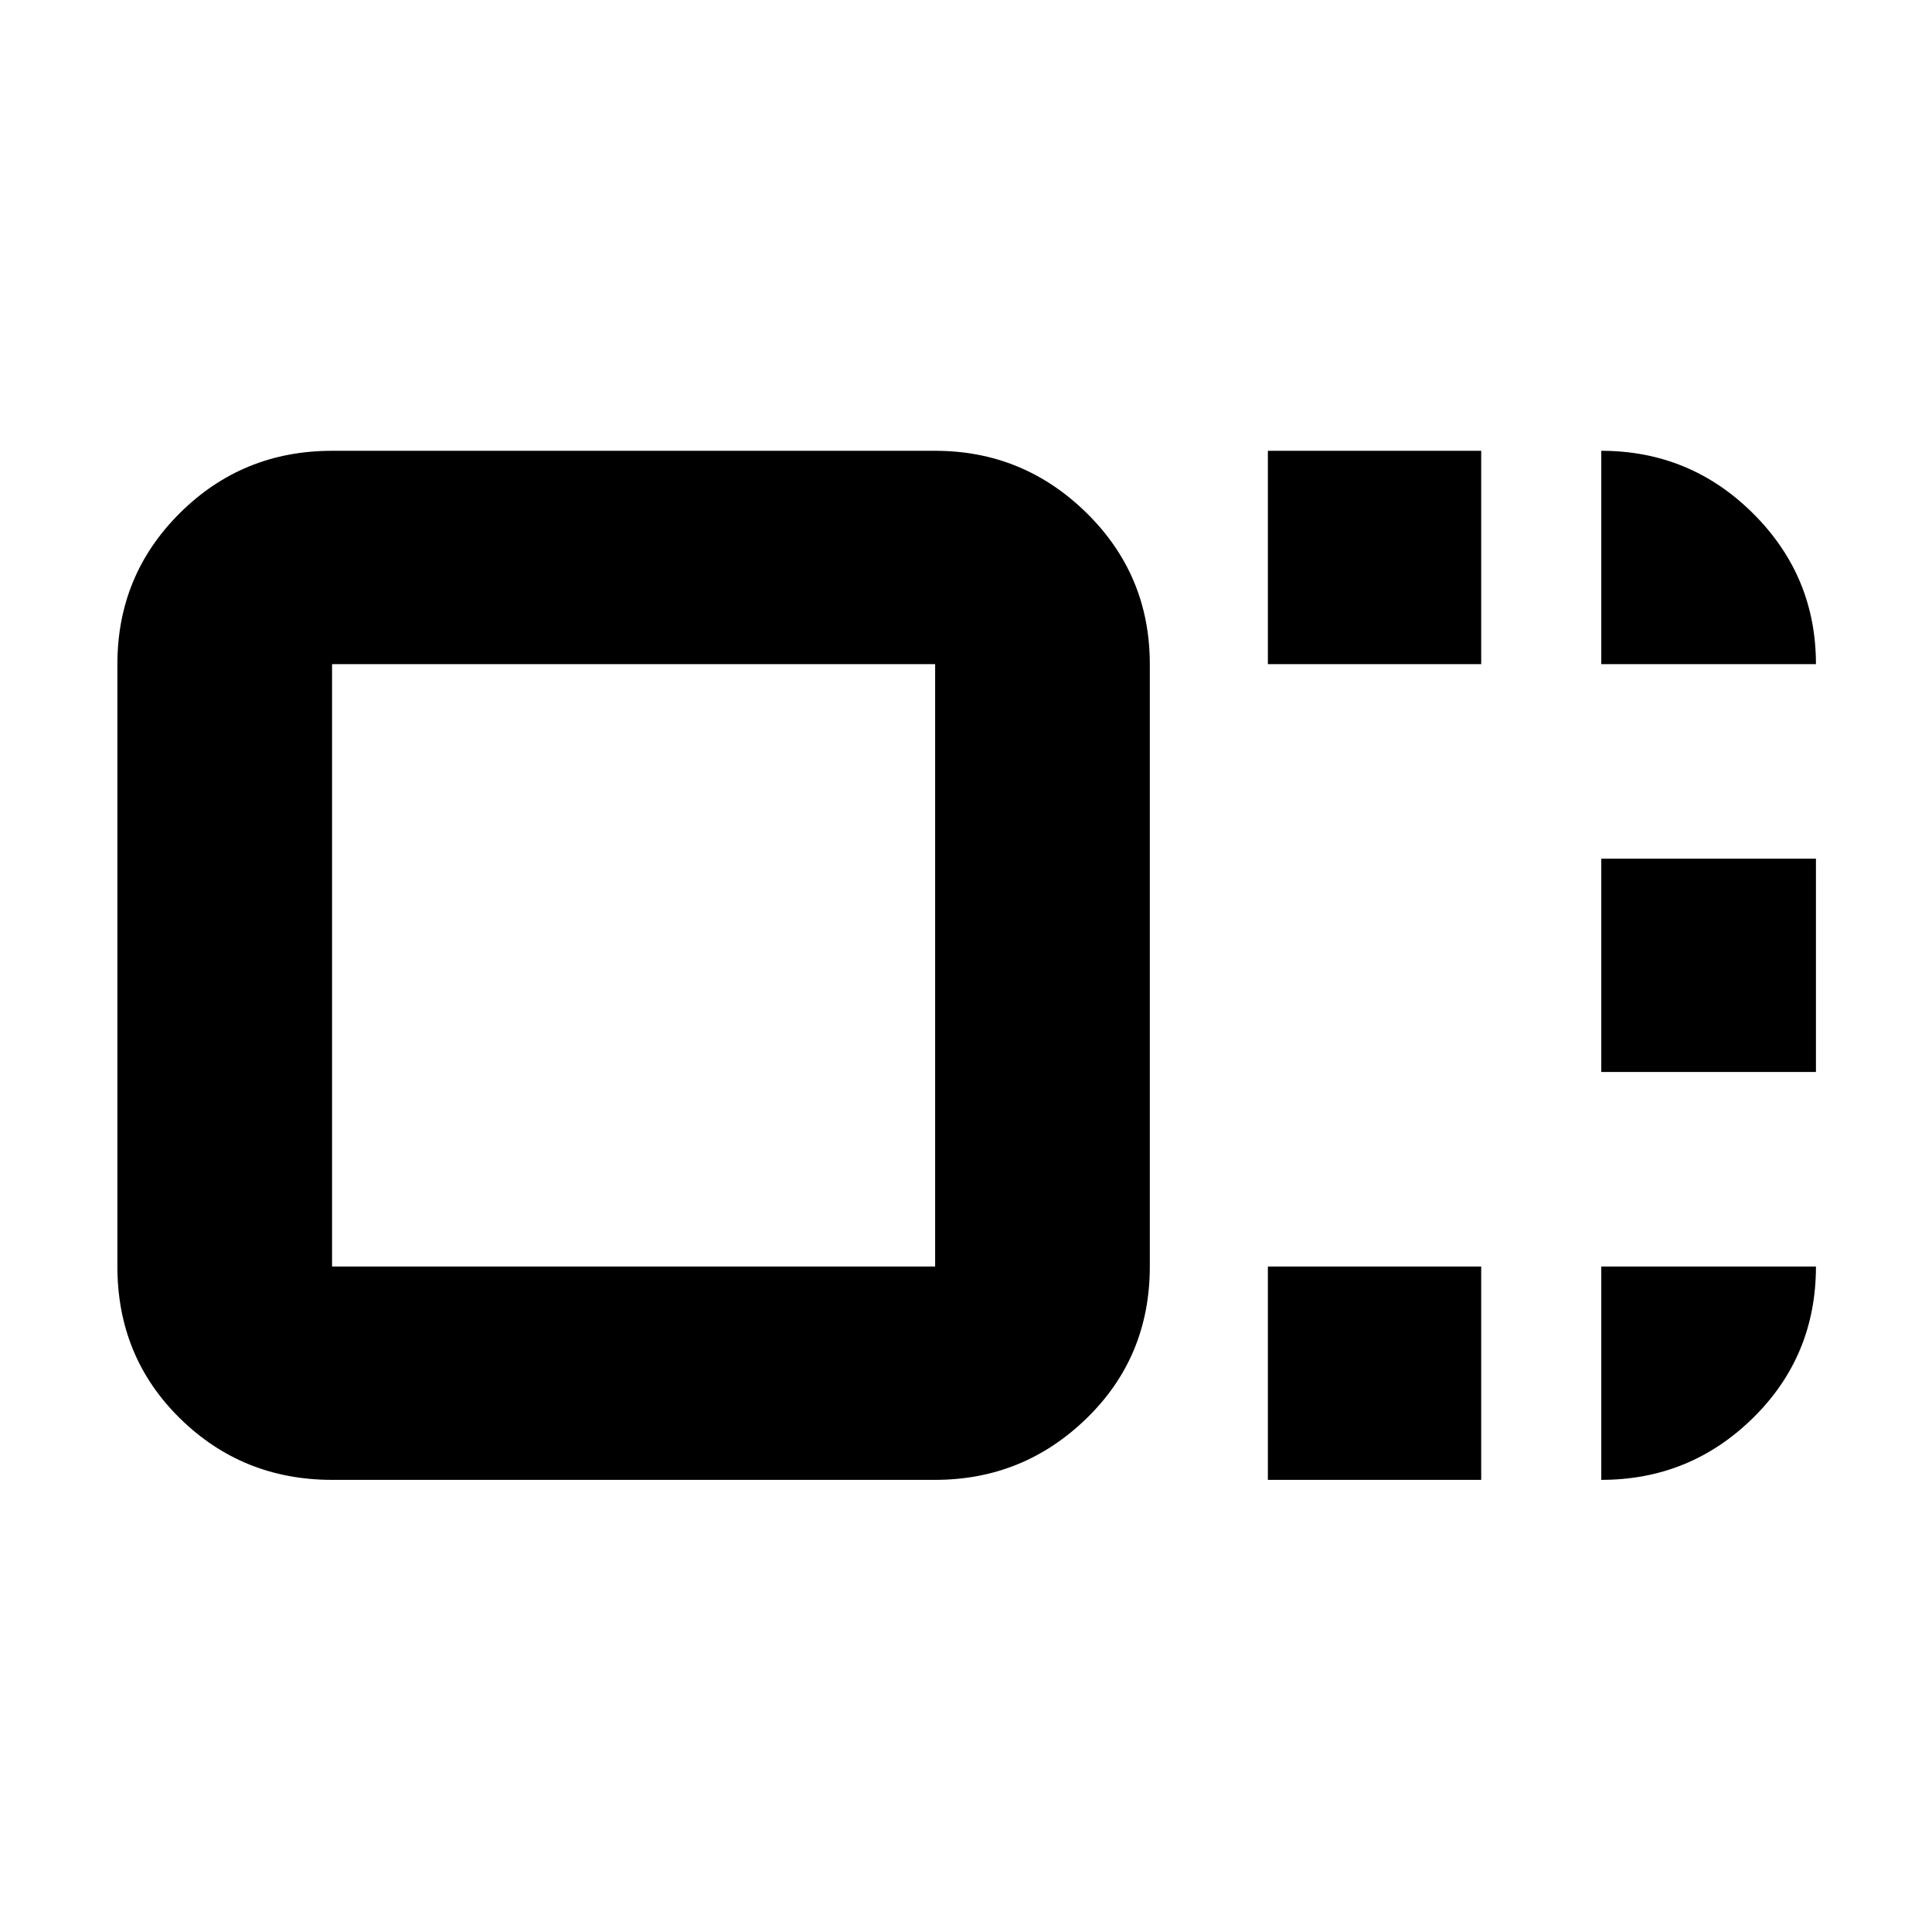 <svg xmlns="http://www.w3.org/2000/svg" height="40" viewBox="0 96 960 960" width="40"><path d="M571.333 725.334q0 44.9-31.429 75.449-31.429 30.55-75.237 30.55H164.999q-44.474 0-75.57-30.55-31.095-30.549-31.095-75.449V425.999q0-44.233 31.095-75.116Q120.525 320 165 320h299.668q43.808 0 75.237 30.883 31.429 30.883 31.429 75.116v299.335Zm-106.666 0V425.999H164.999v299.335h299.668Zm165.334-299.335V320H736v105.999H630.001Zm0 405.334V725.334H736v105.999H630.001Zm165.666-202.667V522.667h106.666v105.999H795.667ZM315.333 576Zm480.334-150.001V320q44.1 0 75.383 31.087 31.283 31.088 31.283 74.912H795.667Zm0 299.335h106.666q0 44.491-31.283 75.245-31.283 30.754-75.383 30.754V725.334Z"/></svg>